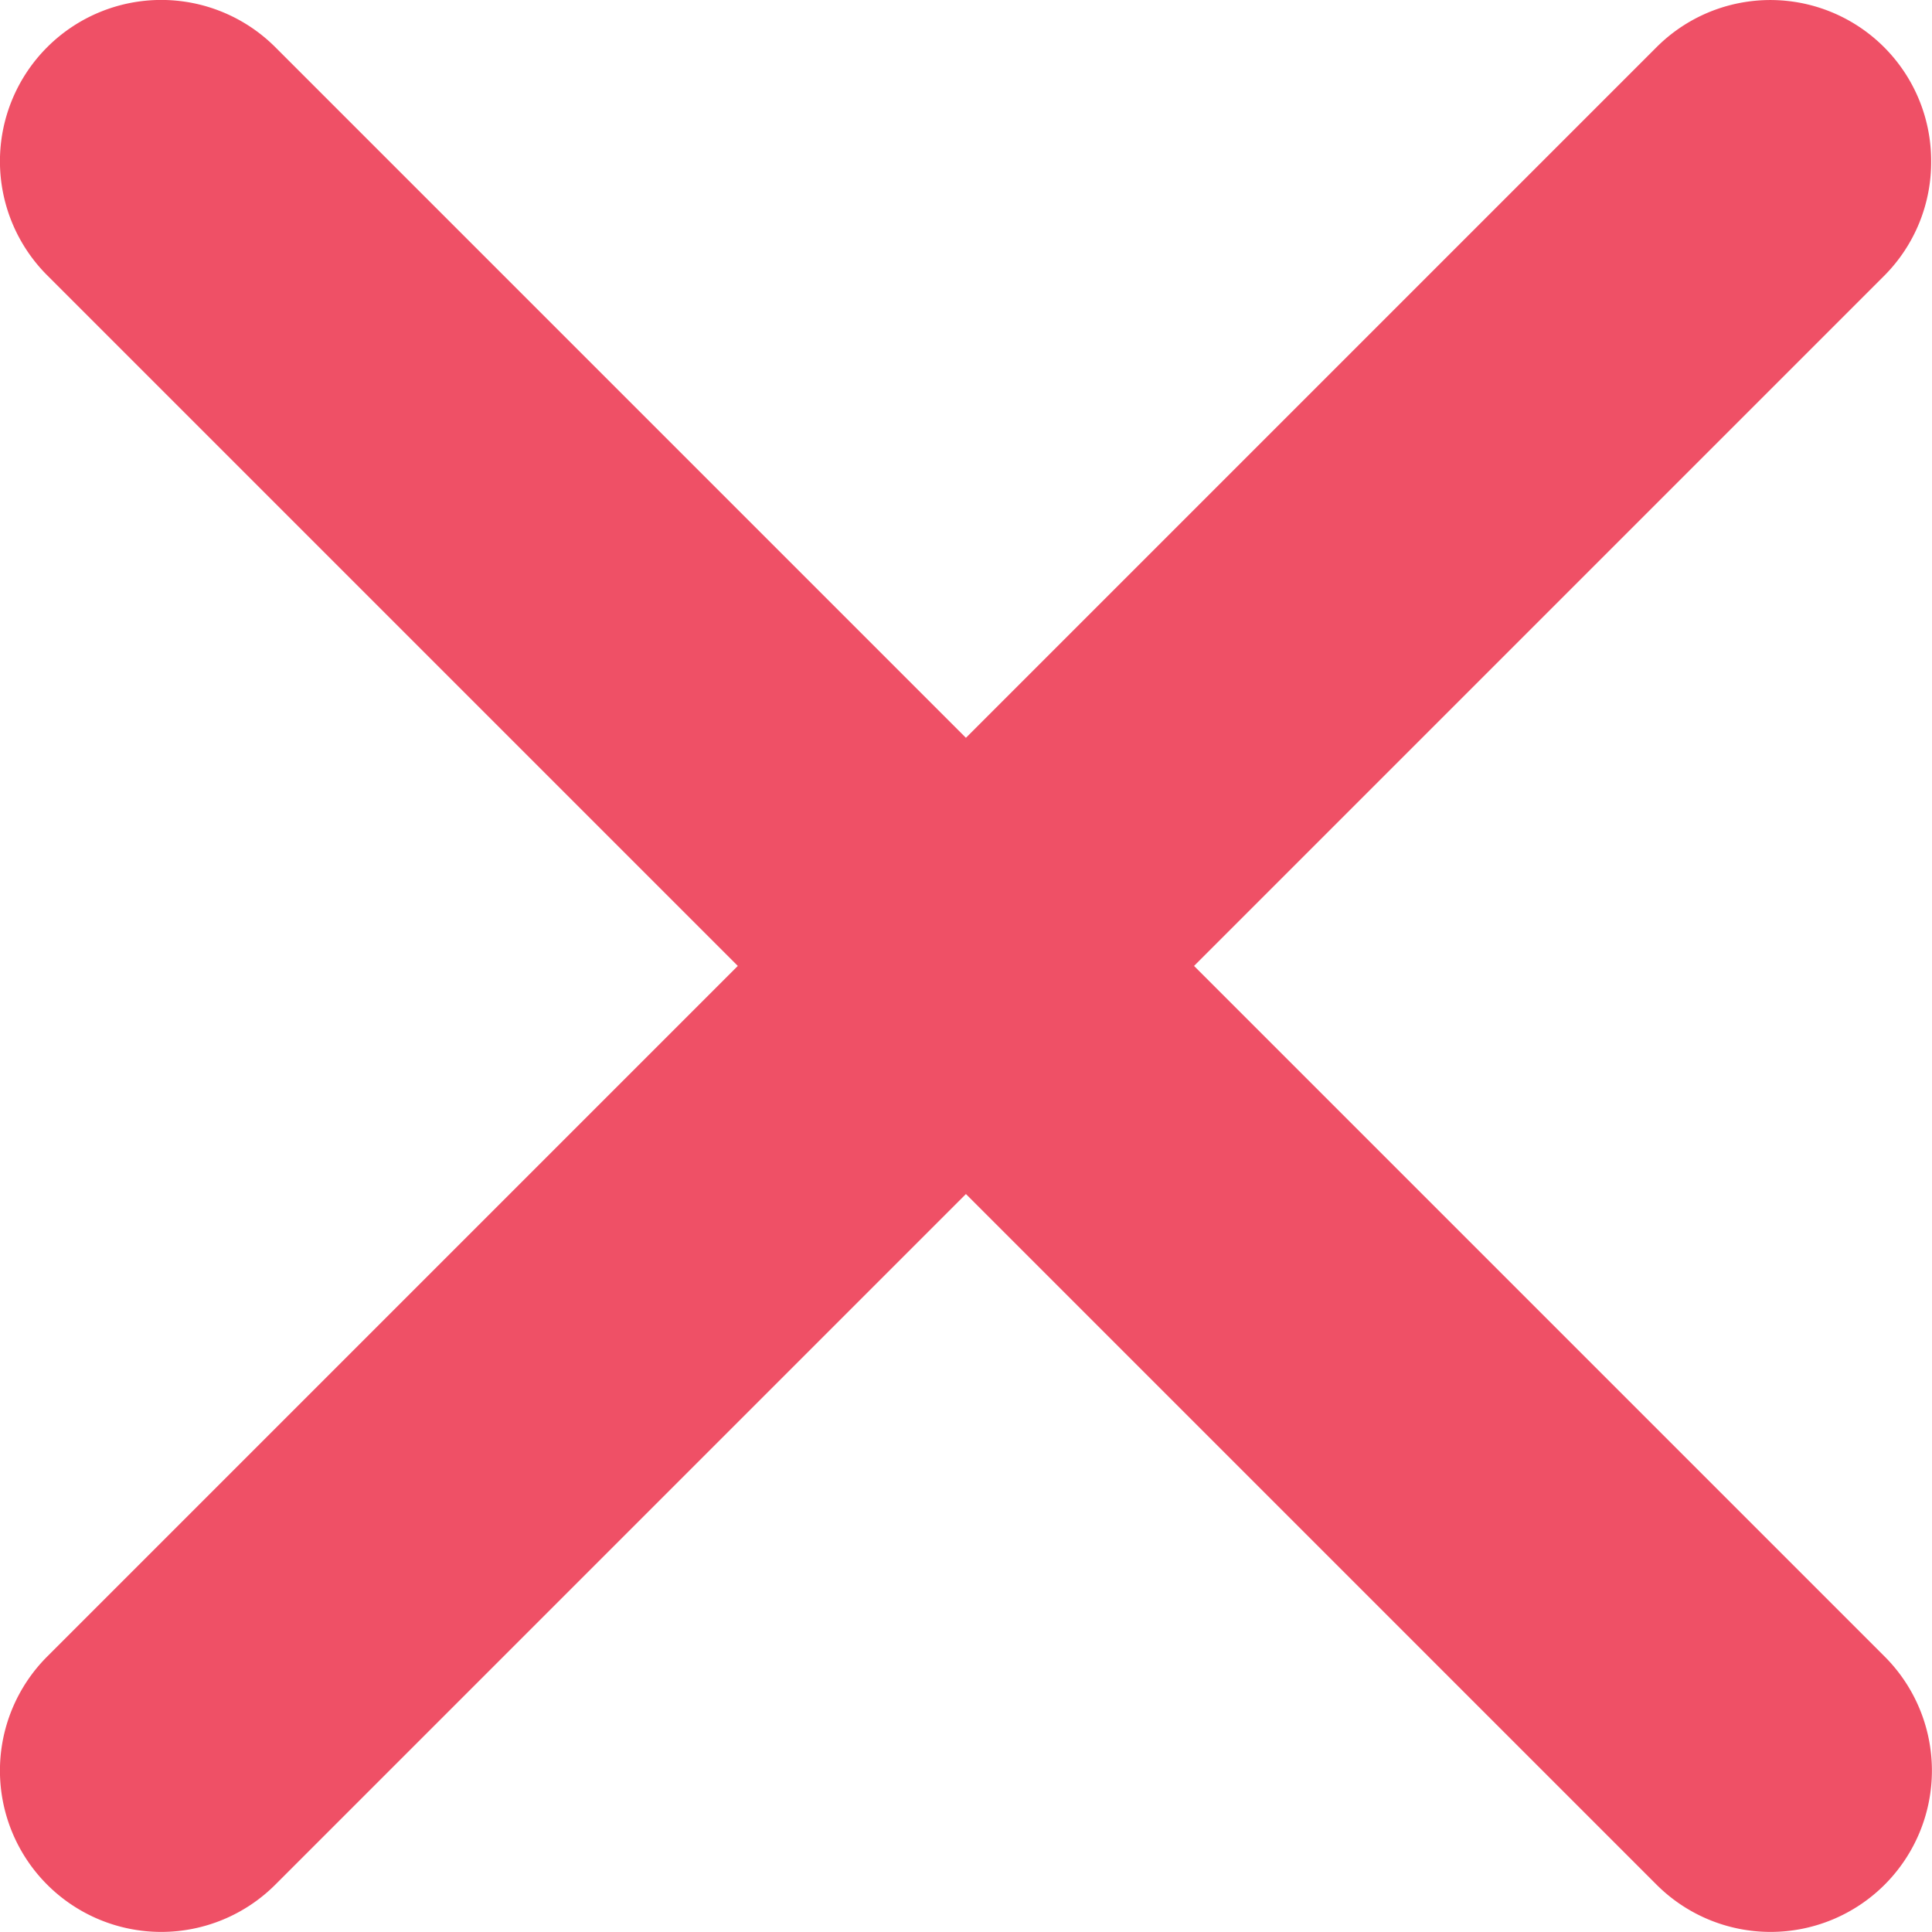 <svg xmlns="http://www.w3.org/2000/svg" width="13.551" height="13.551" viewBox="0 0 13.551 13.551">
  <path id="Path_56362" data-name="Path 56362" d="M218.308,265.576a1.128,1.128,0,0,0-1.926-.8l-4.844,4.844-4.844-4.844a1.131,1.131,0,1,0-1.6,1.6l4.844,4.844-4.844,4.844a1.131,1.131,0,0,0,1.6,1.6l4.844-4.844,4.844,4.844a1.131,1.131,0,0,0,1.6-1.6l-4.844-4.844,4.844-4.844A1.128,1.128,0,0,0,218.308,265.576Z" transform="translate(-204.763 -264.445)" fill="#ef5066"/>
</svg>
